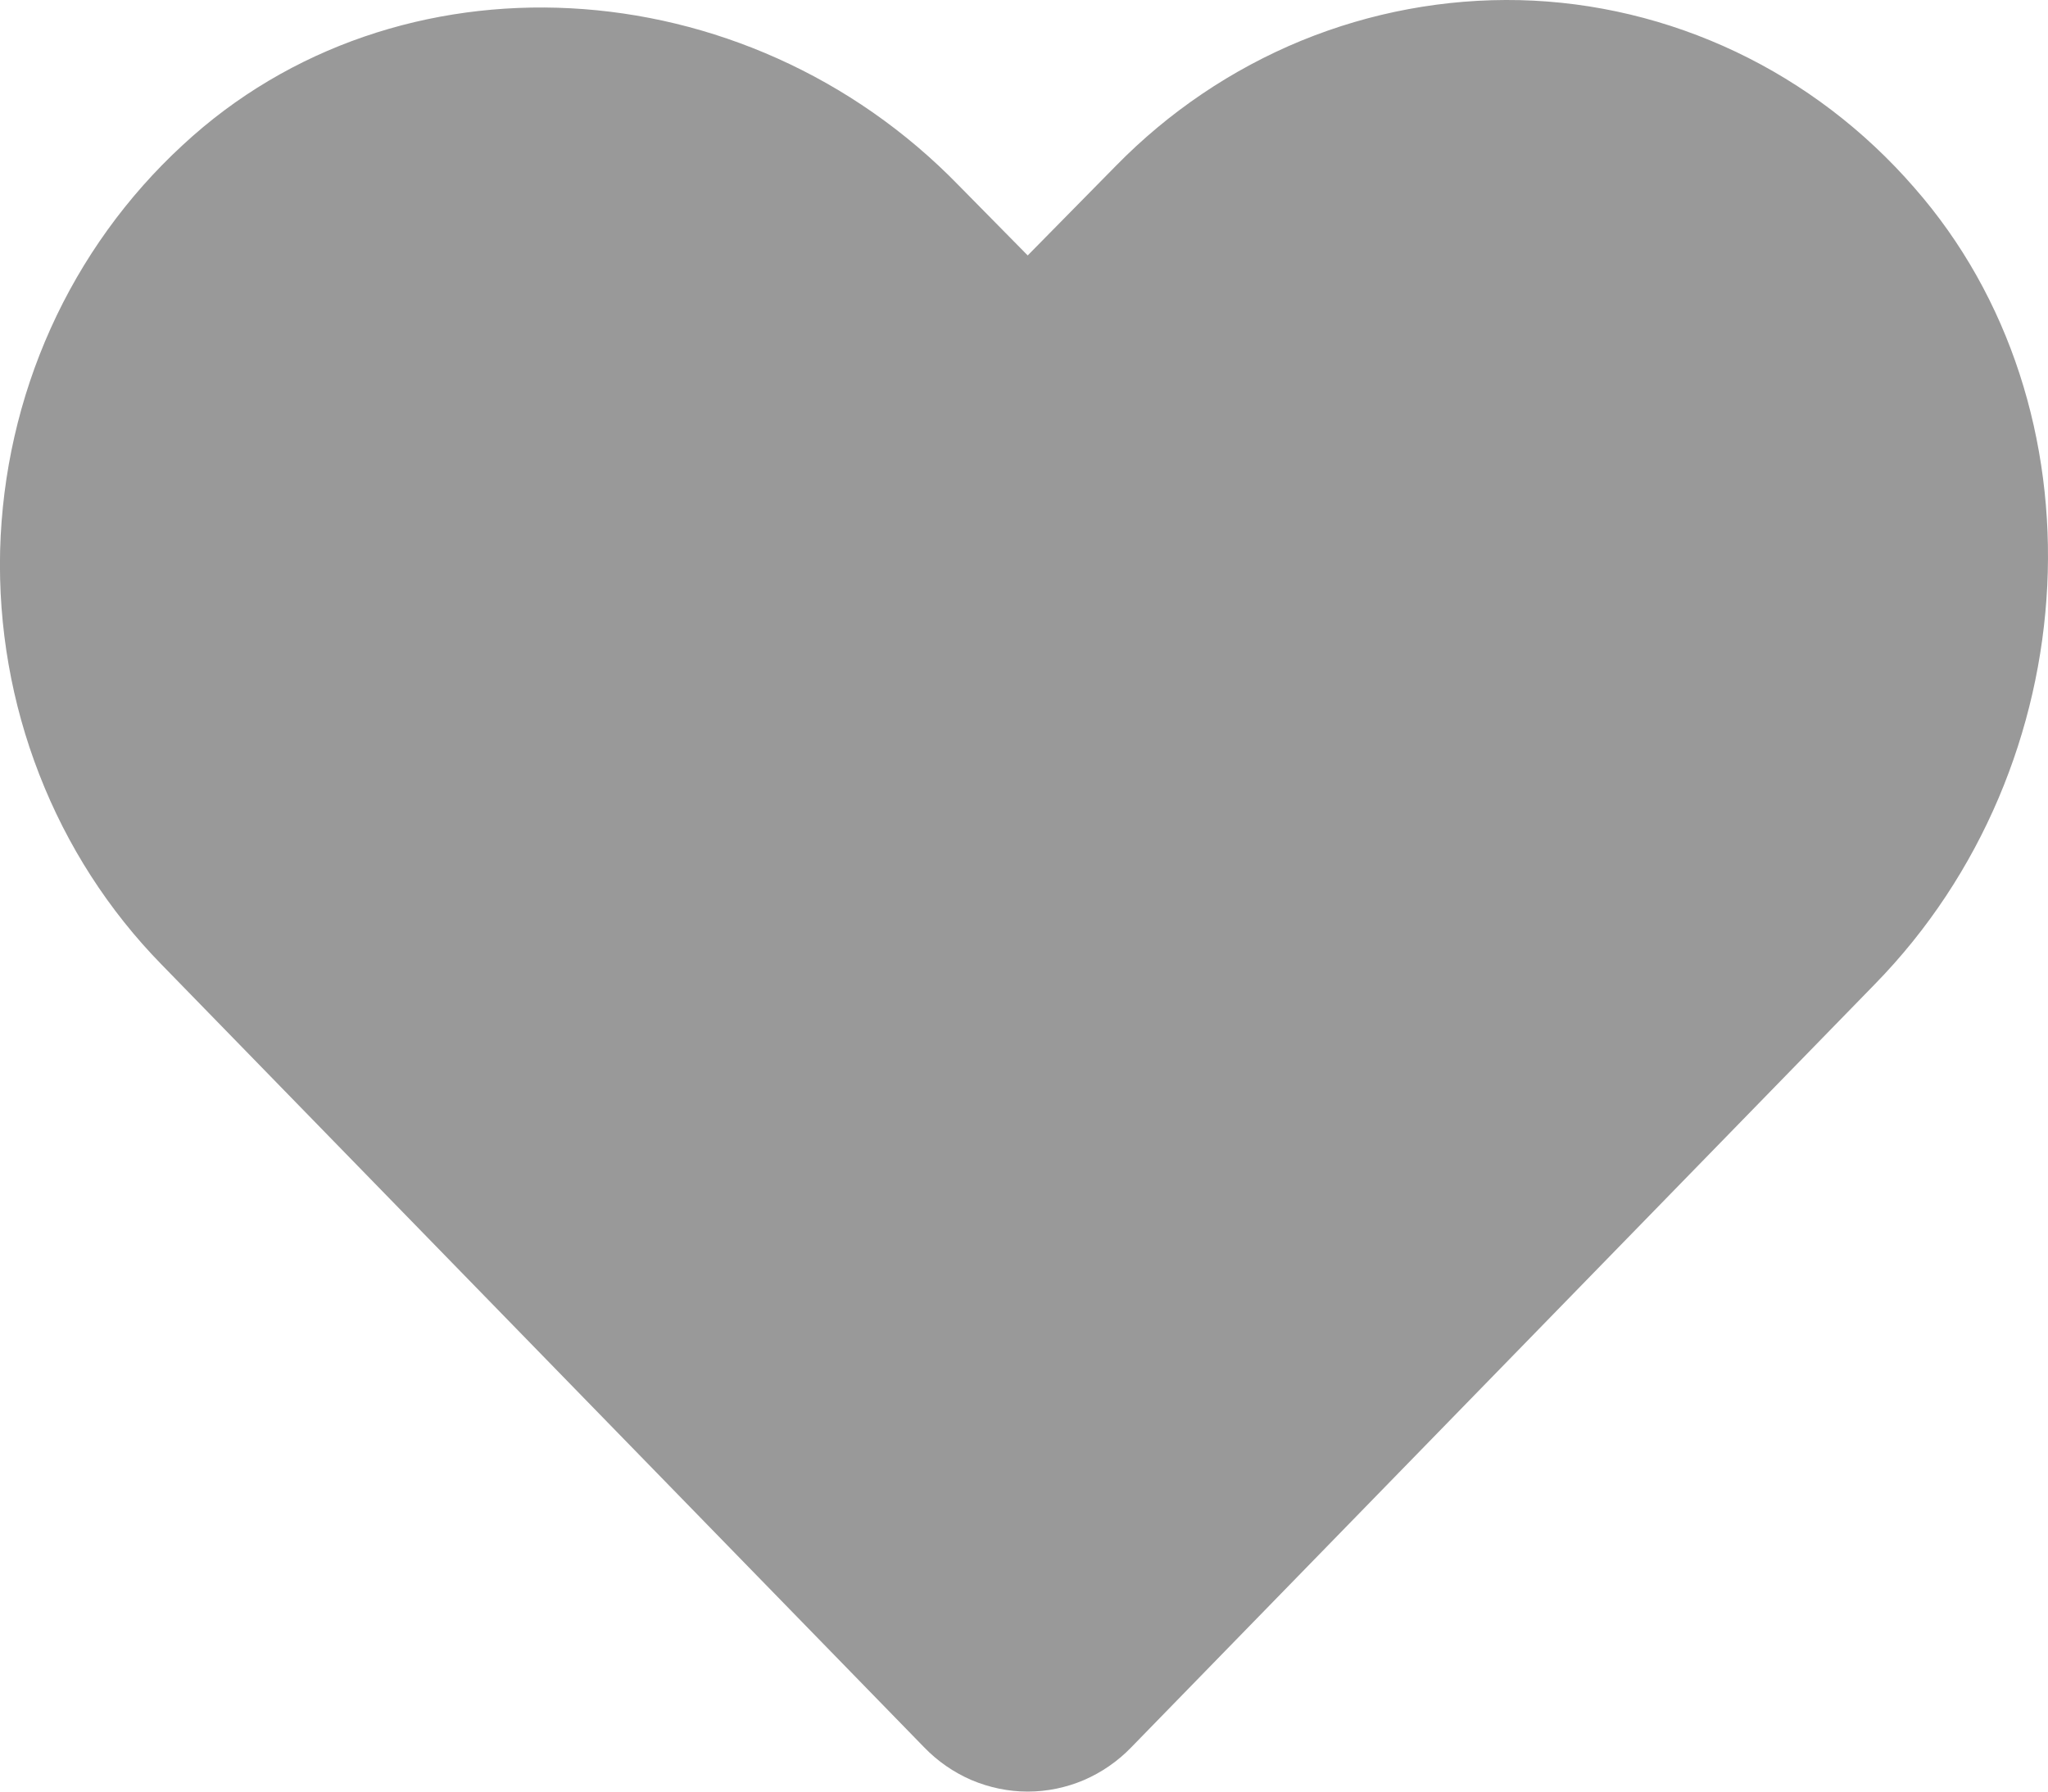 <svg width="16" height="14" viewBox="0 0 16 14" fill="none" xmlns="http://www.w3.org/2000/svg">
<path d="M14.955 1.466C14.566 1.018 14.092 0.657 13.562 0.405C13.031 0.153 12.456 0.015 11.872 0.001C11.288 -0.012 10.708 0.096 10.166 0.318C9.624 0.541 9.131 0.874 8.718 1.296L8.029 1.996L7.492 1.451C5.821 -0.271 3.097 -0.418 1.427 1.134C0.992 1.535 0.641 2.022 0.396 2.566C0.151 3.11 0.017 3.7 0.001 4.299C-0.014 4.899 0.09 5.495 0.307 6.052C0.523 6.608 0.848 7.114 1.262 7.537L7.219 13.653C7.325 13.763 7.451 13.85 7.59 13.91C7.73 13.969 7.879 14 8.029 14C8.18 14 8.329 13.969 8.468 13.91C8.607 13.85 8.733 13.763 8.839 13.653L14.646 7.692C16.324 5.977 16.46 3.18 14.955 1.466Z" fill="#999999"/>
</svg>
